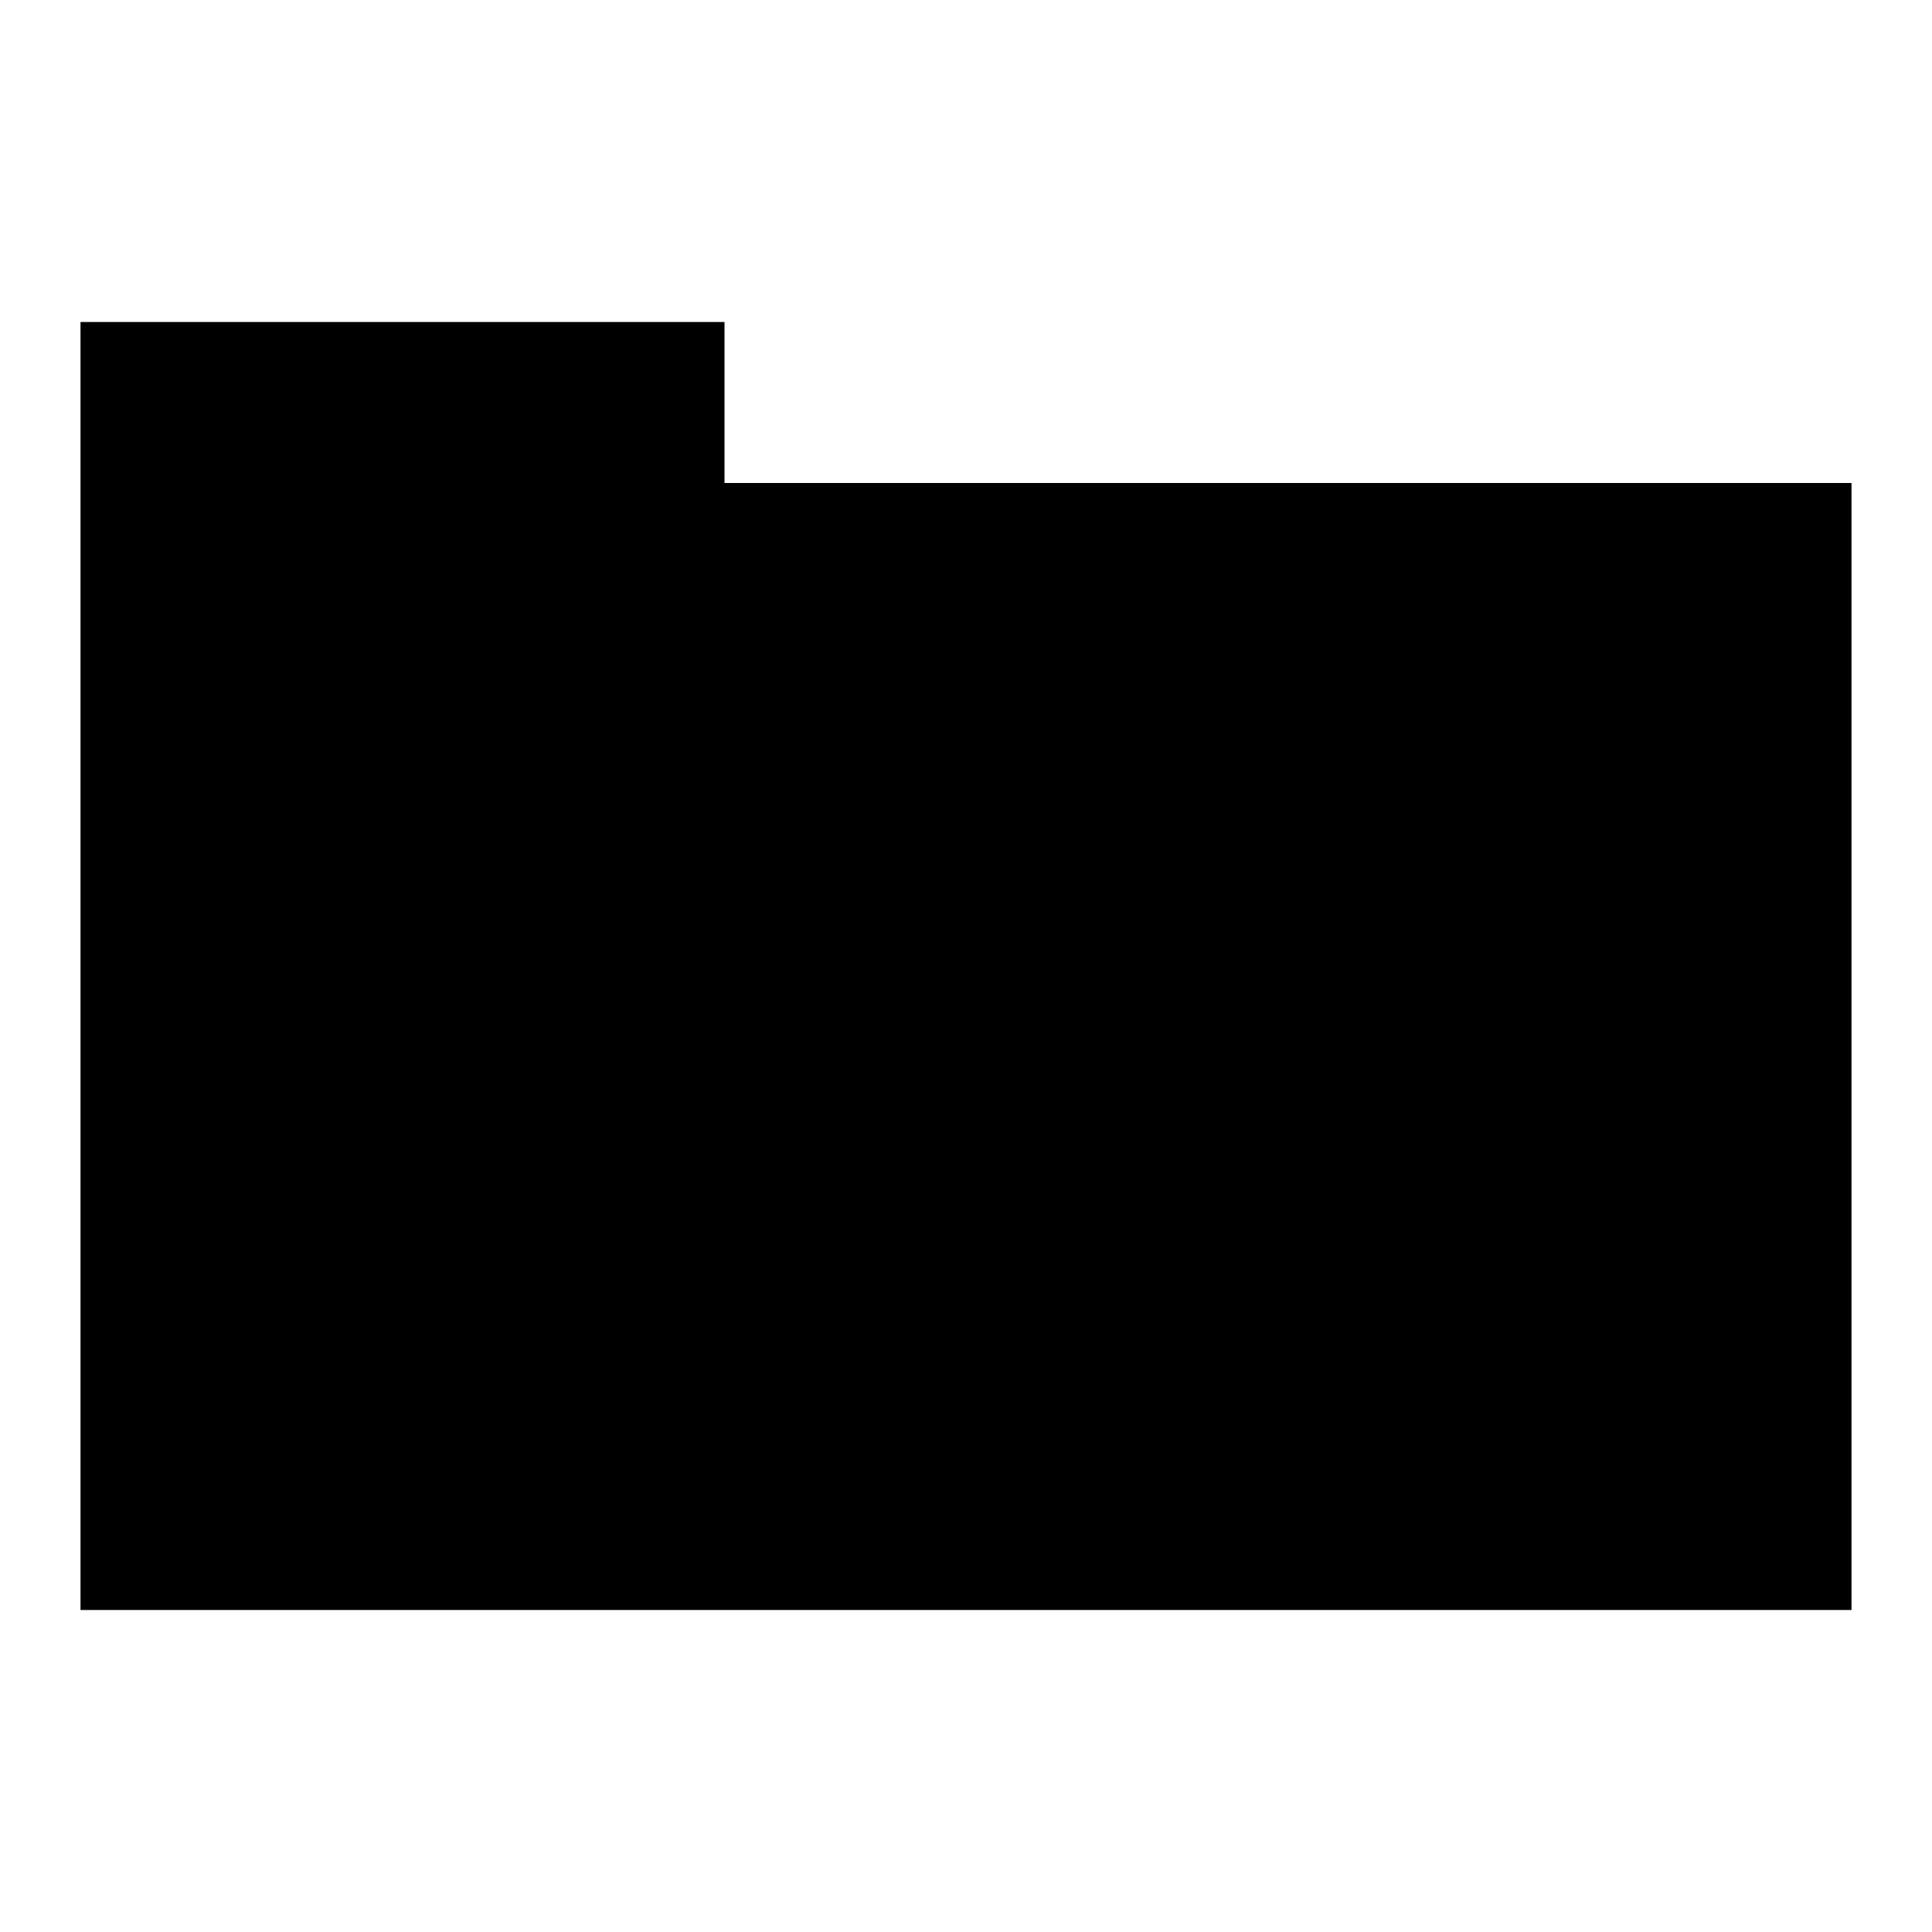 <?xml version="1.0" encoding="utf-8"?>
<!-- Generator: Adobe Illustrator 16.2.1, SVG Export Plug-In . SVG Version: 6.00 Build 0)  -->
<!DOCTYPE svg PUBLIC "-//W3C//DTD SVG 1.1//EN" "http://www.w3.org/Graphics/SVG/1.1/DTD/svg11.dtd">
<svg version="1.1" xmlns="http://www.w3.org/2000/svg" xmlns:xlink="http://www.w3.org/1999/xlink" x="0px" y="0px" width="24px"
	 height="24px" viewBox="0 0 24 24" enable-background="new 0 0 24 24" xml:space="preserve">
<g id="Background" display="none">
	<rect display="inline" fill="#F0F0F0" width="24" height="24"/>
</g>
<g id="Icon">
	<polygon points="9,6 9,4 1,4 1,6 1,8 1,20 23,20 23,8 23,6 	"/>
</g>
<g id="Guide" display="none">
	<g display="inline">
		<path fill="#FFCCCC" d="M23,1v22H1V1H23 M24,0H0v24h24V0L24,0z"/>
	</g>
</g>
</svg>
